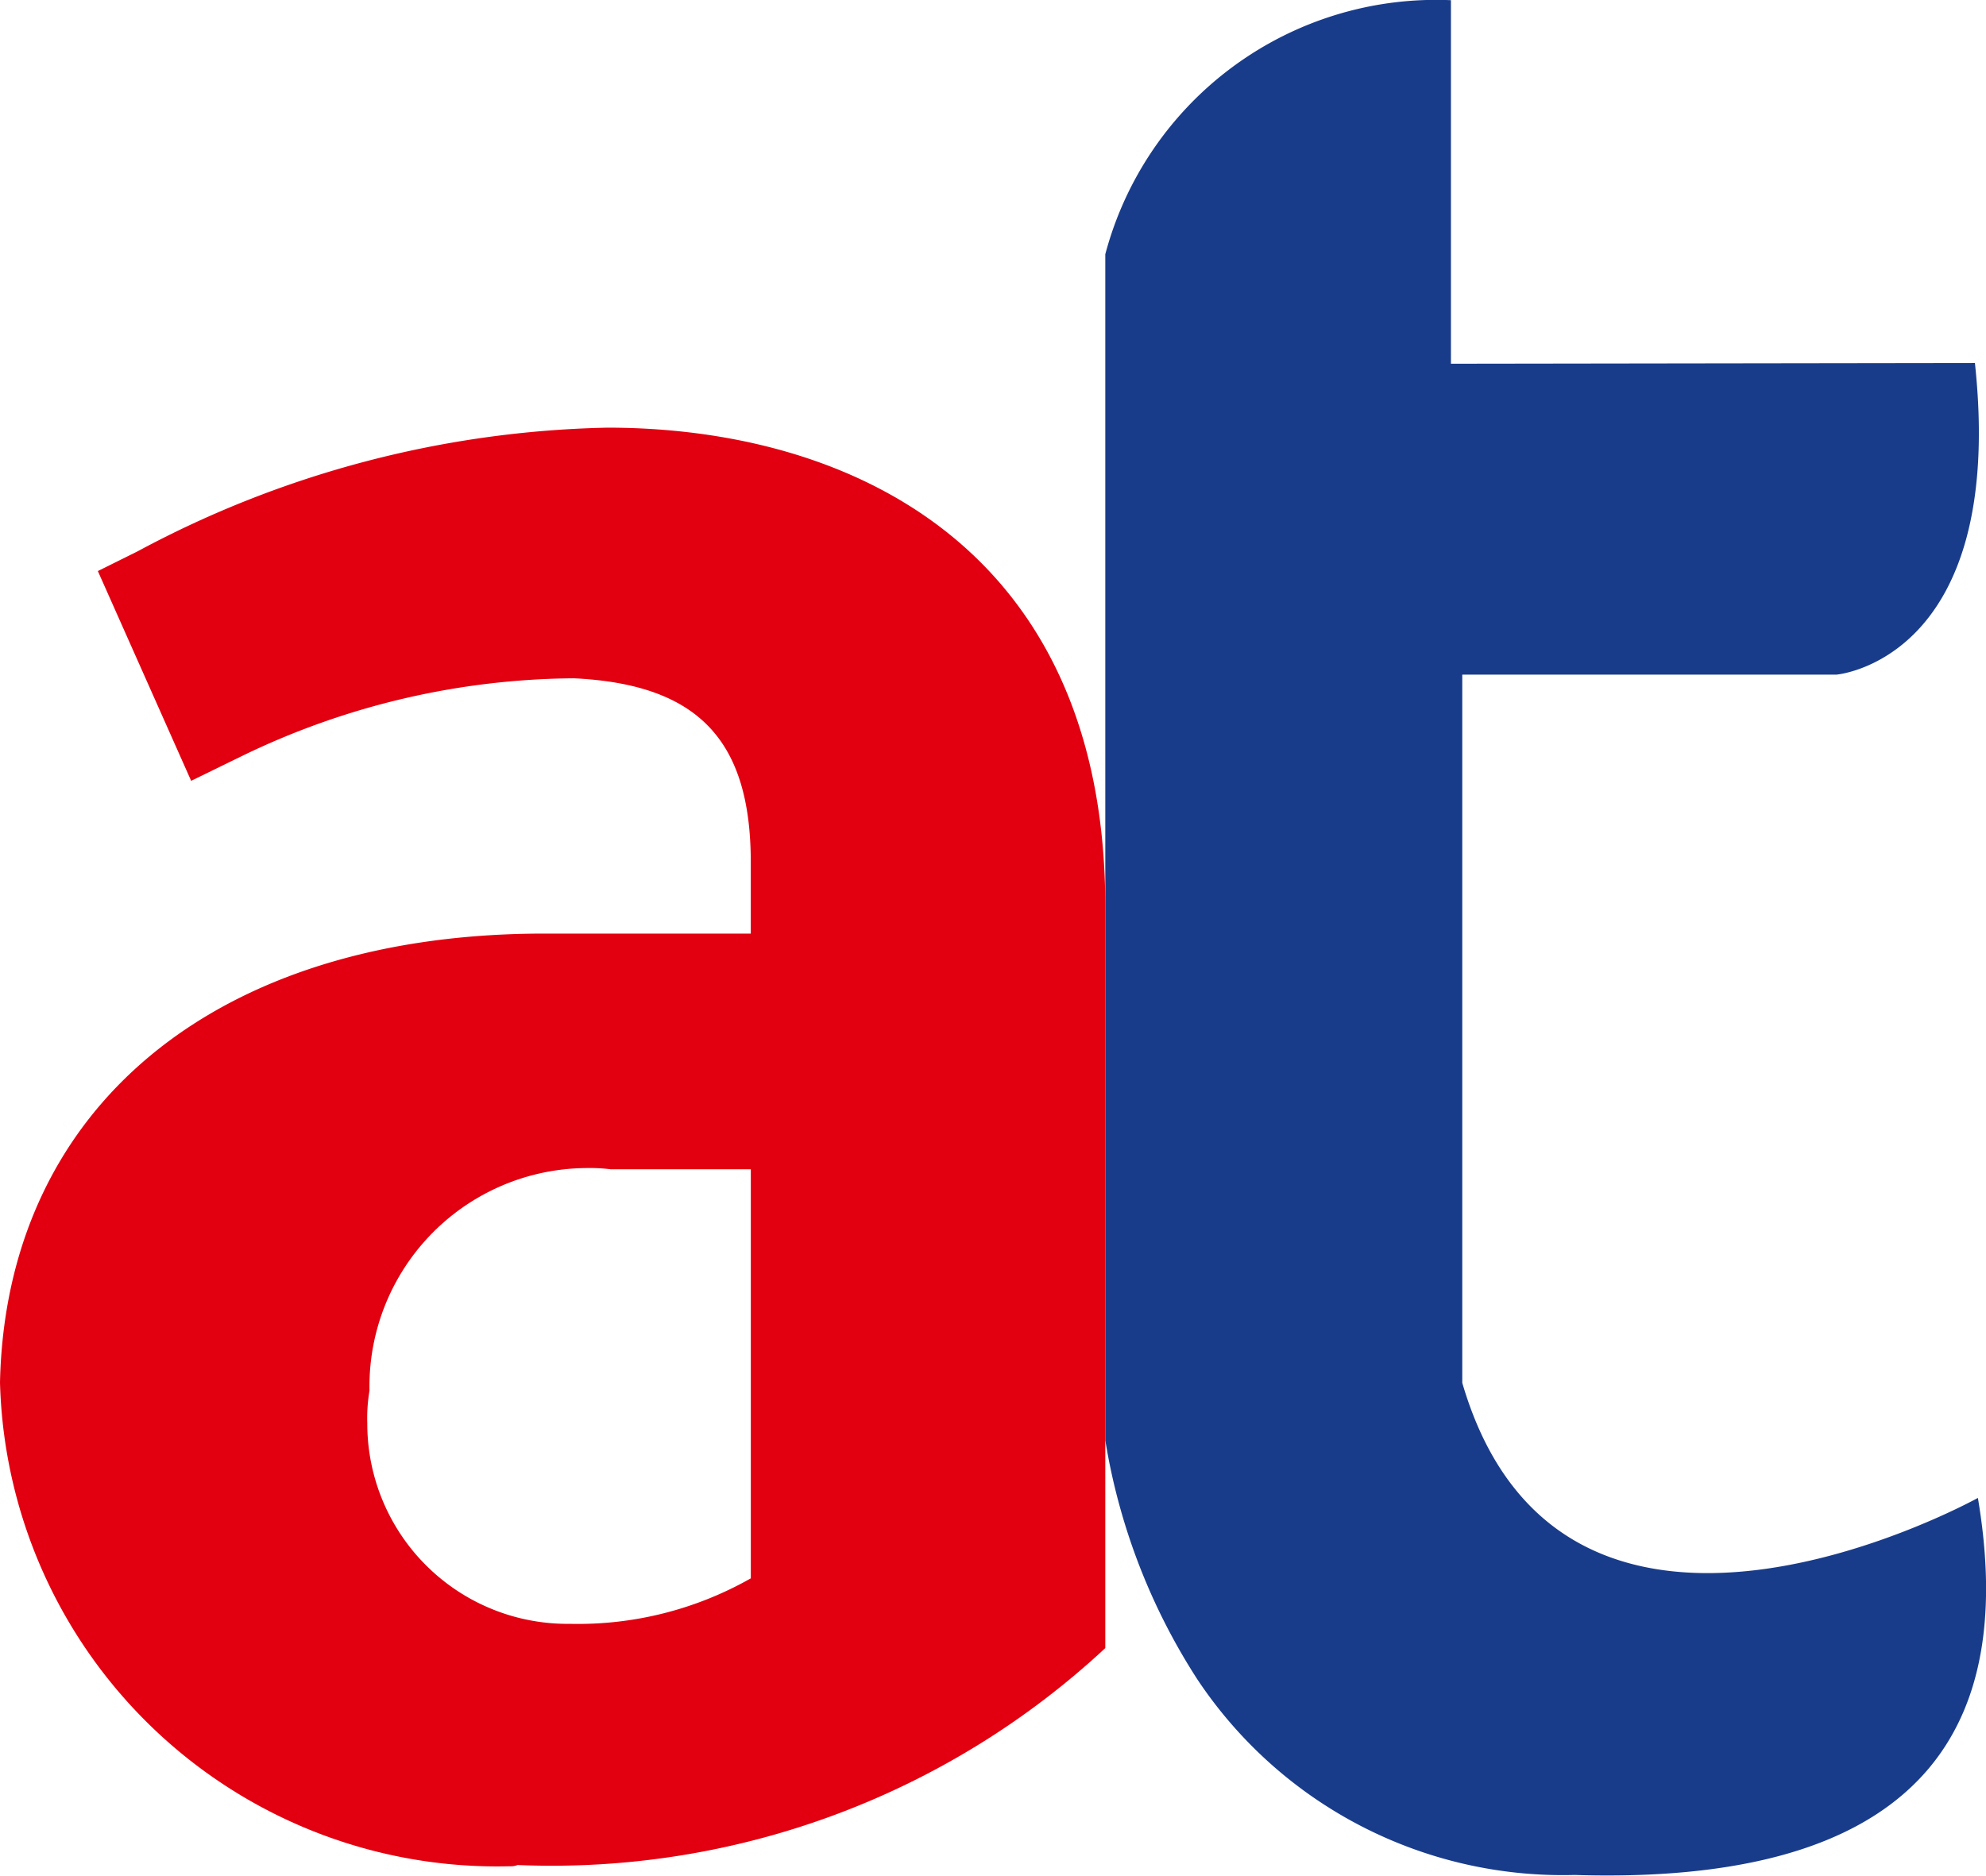 <svg xmlns="http://www.w3.org/2000/svg" xmlns:xlink="http://www.w3.org/1999/xlink" width="62.917" height="59.433" viewBox="0 0 62.917 59.433">
  <defs>
    <clipPath id="clip-path">
      <rect id="Rectangle_2086" data-name="Rectangle 2086" width="62.917" height="59.433" fill="none"/>
    </clipPath>
  </defs>
  <g id="at_logo" data-name="at logo" transform="translate(0 0)">
    <g id="Group_68140" data-name="Group 68140" transform="translate(0 0)" clip-path="url(#clip-path)">
      <path id="Path_2376" data-name="Path 2376" d="M15.443,11.529V.01A10.843,10.843,0,0,0,4.493,8.06v37.58a19.765,19.765,0,0,0,2.915,7.575,13.9,13.9,0,0,0,11.955,6.2c11.862.366,13.865-5.471,12.774-11.947,0,0-13.14,7.295-16.335-3.647V21.38H27.663s5.385-.46,4.38-9.874Z" transform="translate(30.523 -0.004)" fill="#193c8a" fill-rule="evenodd"/>
      <path id="Path_2377" data-name="Path 2377" d="M19.242,1.739A32.8,32.8,0,0,0,4.357,5.659L3.1,6.283,6.056,12.93l1.66-.811A24.425,24.425,0,0,1,18.174,9.681c3.982.187,5.611,2,5.611,5.837V17.77H17.247C6.757,17.77.187,23.35,0,31.993a15.751,15.751,0,0,0,16.14,15.33.593.593,0,0,0,.257-.039A25.744,25.744,0,0,0,35.016,40.41V16.921c0-11.41-8.129-15.182-15.774-15.182M23.786,38.2a11.091,11.091,0,0,1-5.728,1.442,6.343,6.343,0,0,1-6.422-6.352,5.154,5.154,0,0,1,.07-1.037A6.916,6.916,0,0,1,18.541,25.2a5.381,5.381,0,0,1,.811.039h4.434Z" transform="translate(0 11.812)" fill="#e20010"/>
    </g>
  </g>
</svg>

